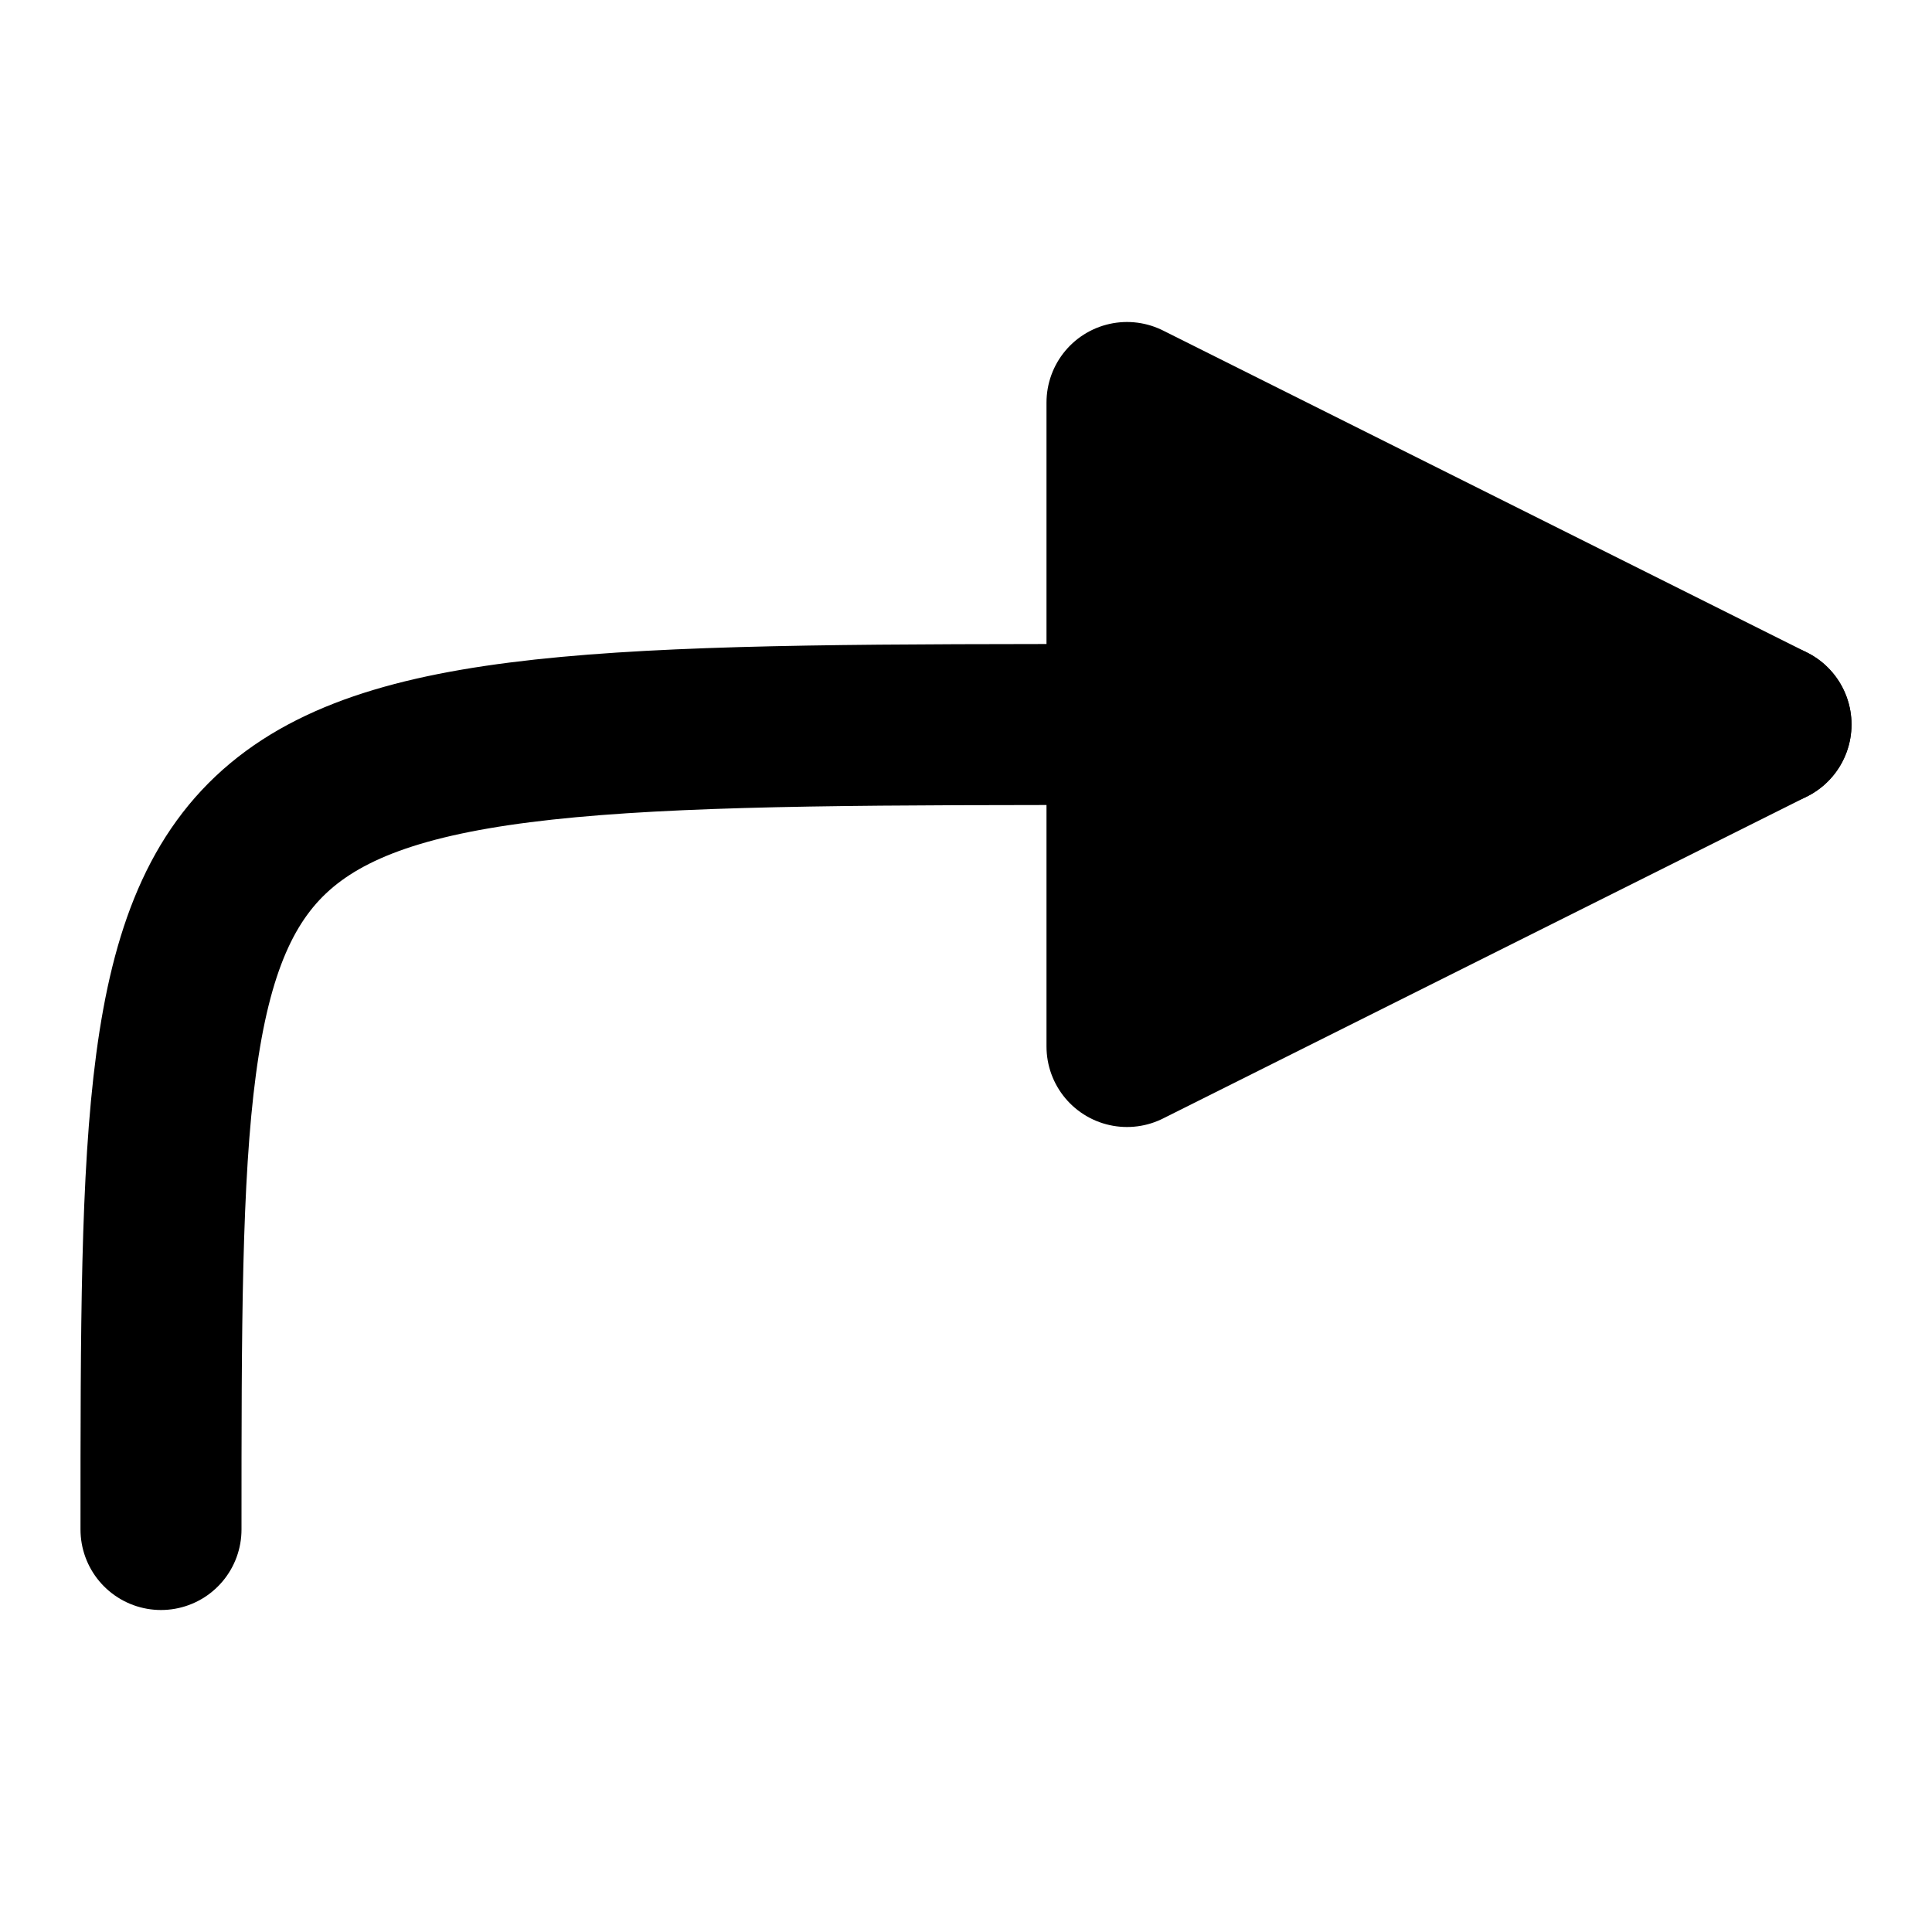 <svg width="12" height="12" viewBox="0 -1 12 11" fill="none" xmlns="http://www.w3.org/2000/svg">
<path stroke-width="1" stroke="black" stroke-linecap="round" stroke-linejoin="round" d="M11 3L7 3C1 3 1 3 1 8"/>
<path stroke-width="1" stroke="black" fill="black" stroke-linecap="round" stroke-linejoin="round" d="M7 1L 11 3L 7 5Z"/>
</svg>